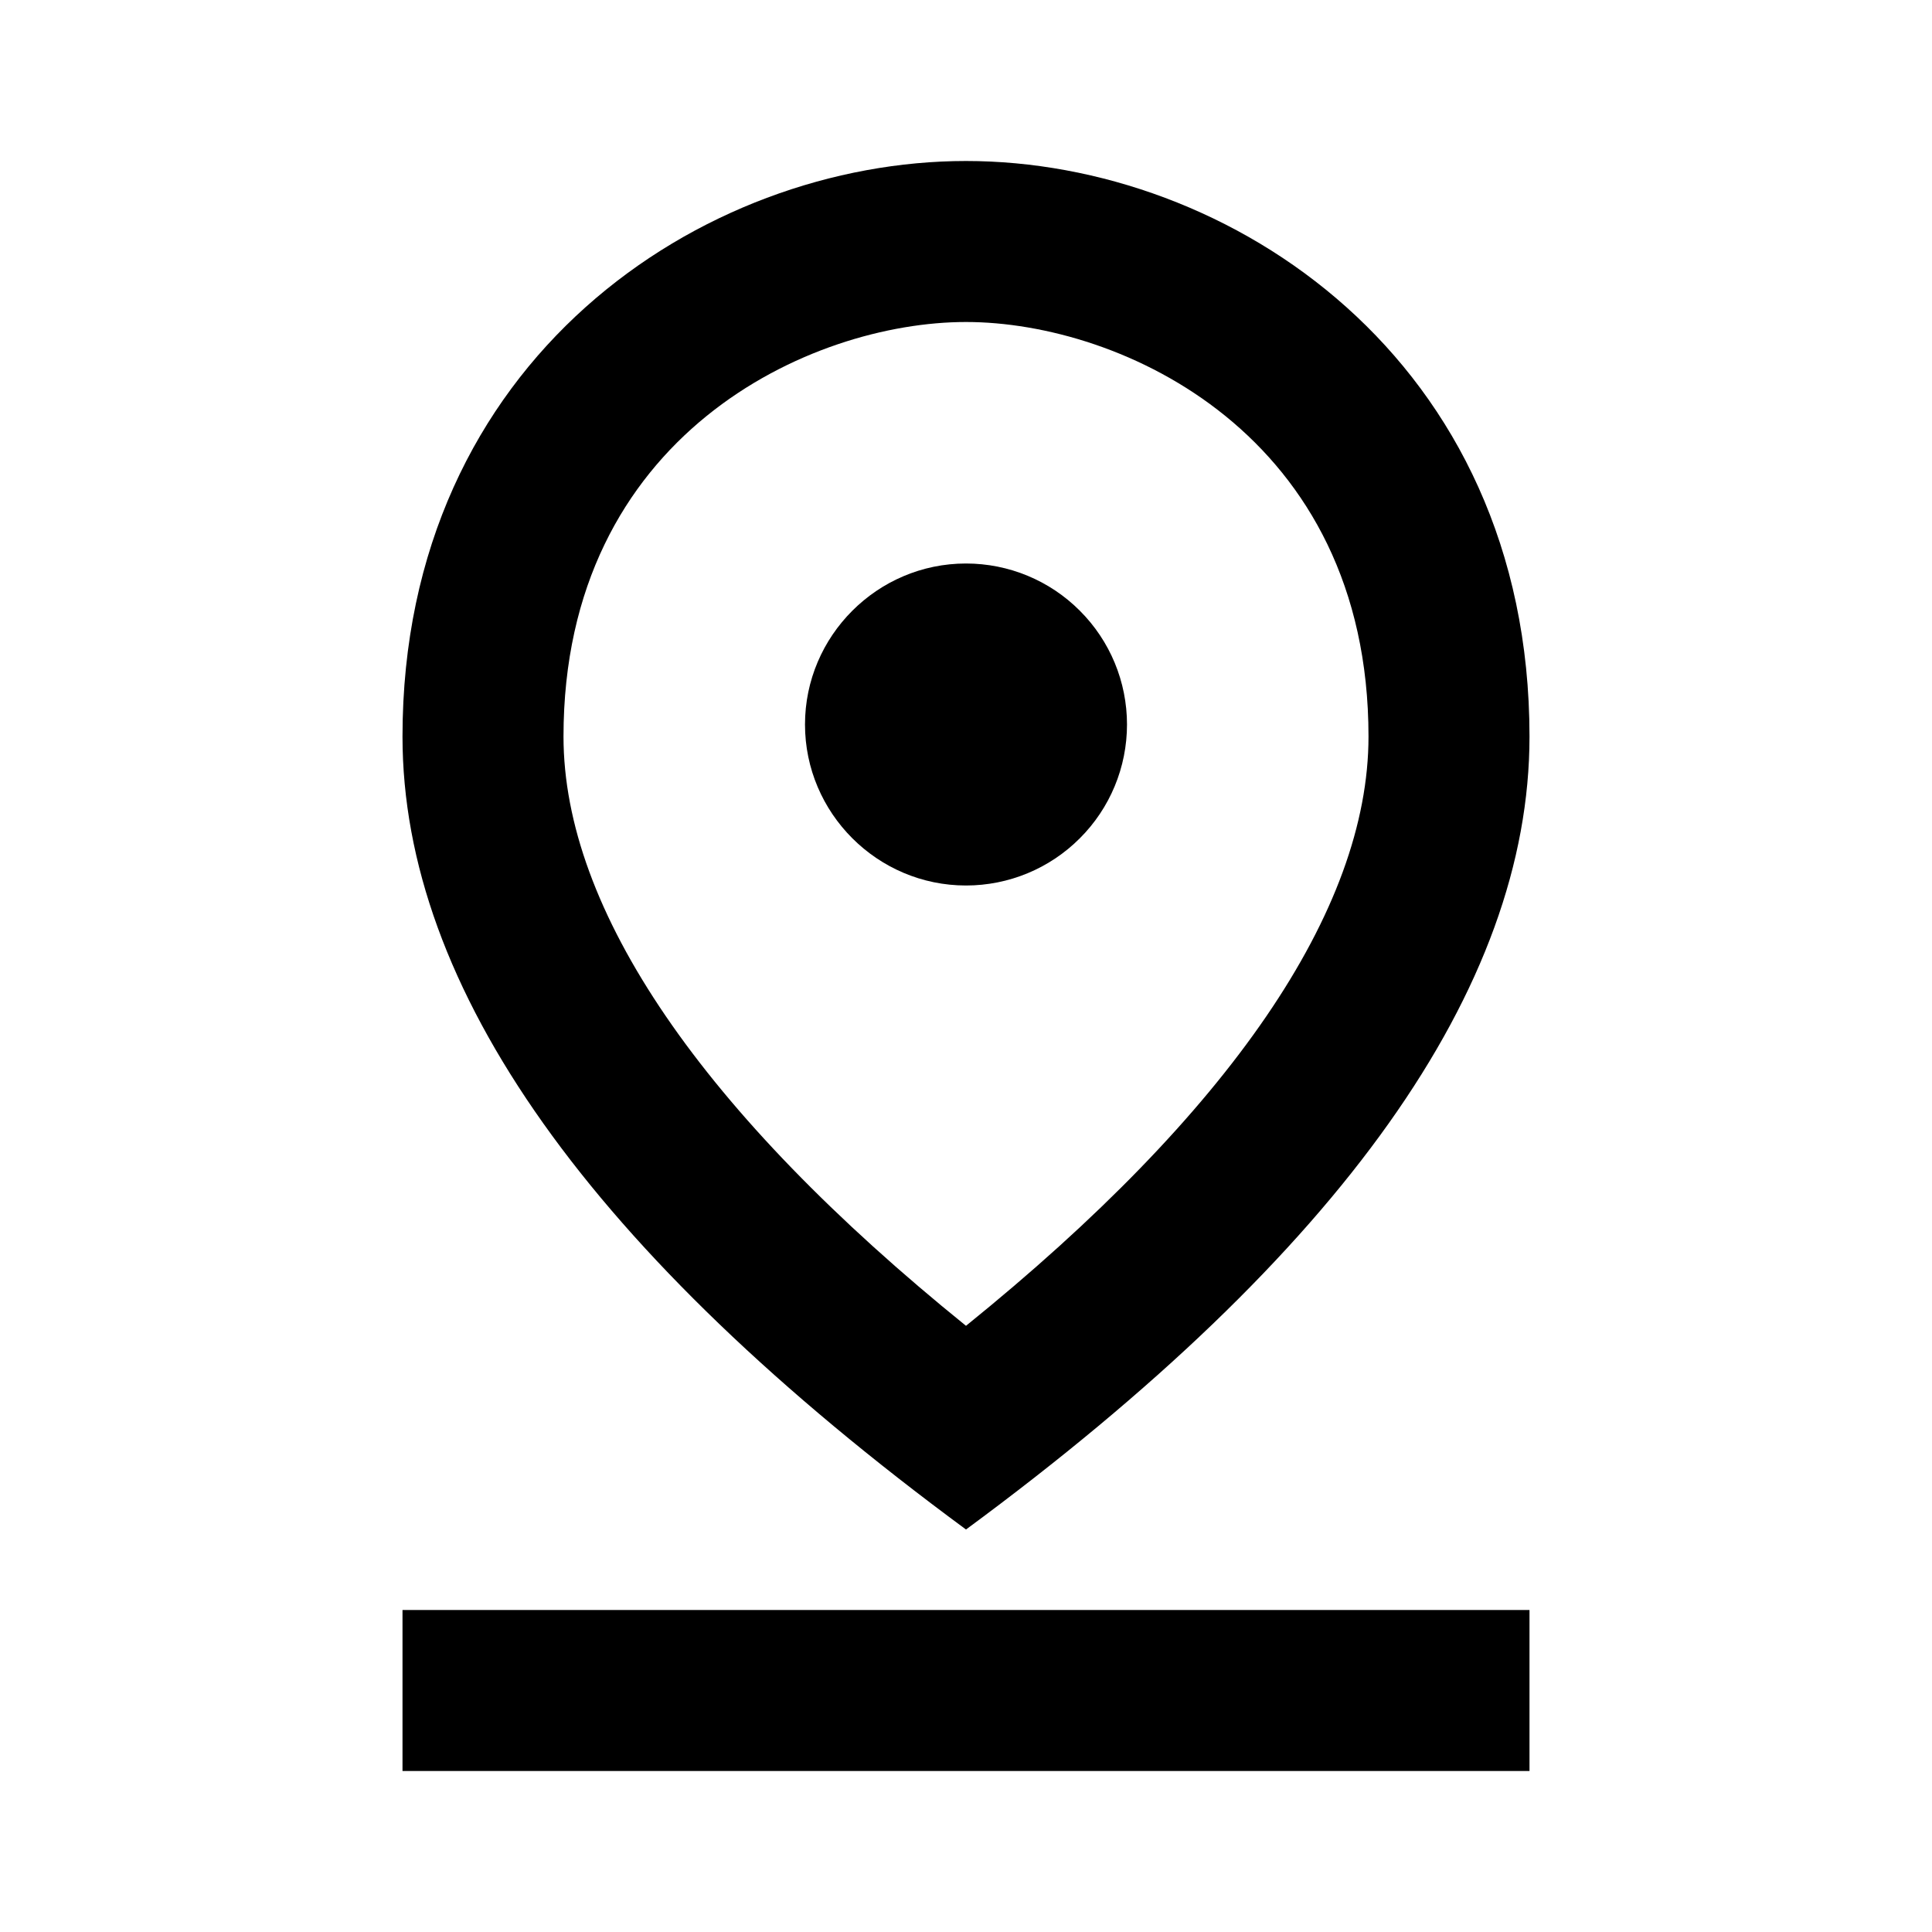 <svg width="21" height="21" viewBox="0 0 21 21" fill="none" xmlns="http://www.w3.org/2000/svg">
<path d="M10.5 6.125C9.537 6.125 8.75 6.912 8.75 7.875C8.75 8.838 9.537 9.625 10.5 9.625C10.964 9.625 11.409 9.441 11.737 9.112C12.066 8.784 12.25 8.339 12.25 7.875C12.25 7.411 12.066 6.966 11.737 6.638C11.409 6.309 10.964 6.125 10.5 6.125ZM4.375 17.5H16.625V19.25H4.375V17.5Z" fill="black"/>
<path d="M10.5 3.5C12.189 3.5 14.875 4.725 14.875 8.006C14.875 9.896 13.37 12.092 10.5 14.411C7.63 12.092 6.125 9.887 6.125 8.006C6.125 4.725 8.811 3.5 10.5 3.5ZM10.5 1.75C7.639 1.75 4.375 3.902 4.375 8.006C4.375 10.736 6.414 13.615 10.5 16.625C14.586 13.615 16.625 10.736 16.625 8.006C16.625 3.902 13.361 1.75 10.5 1.75Z" fill="black"/>
</svg>
